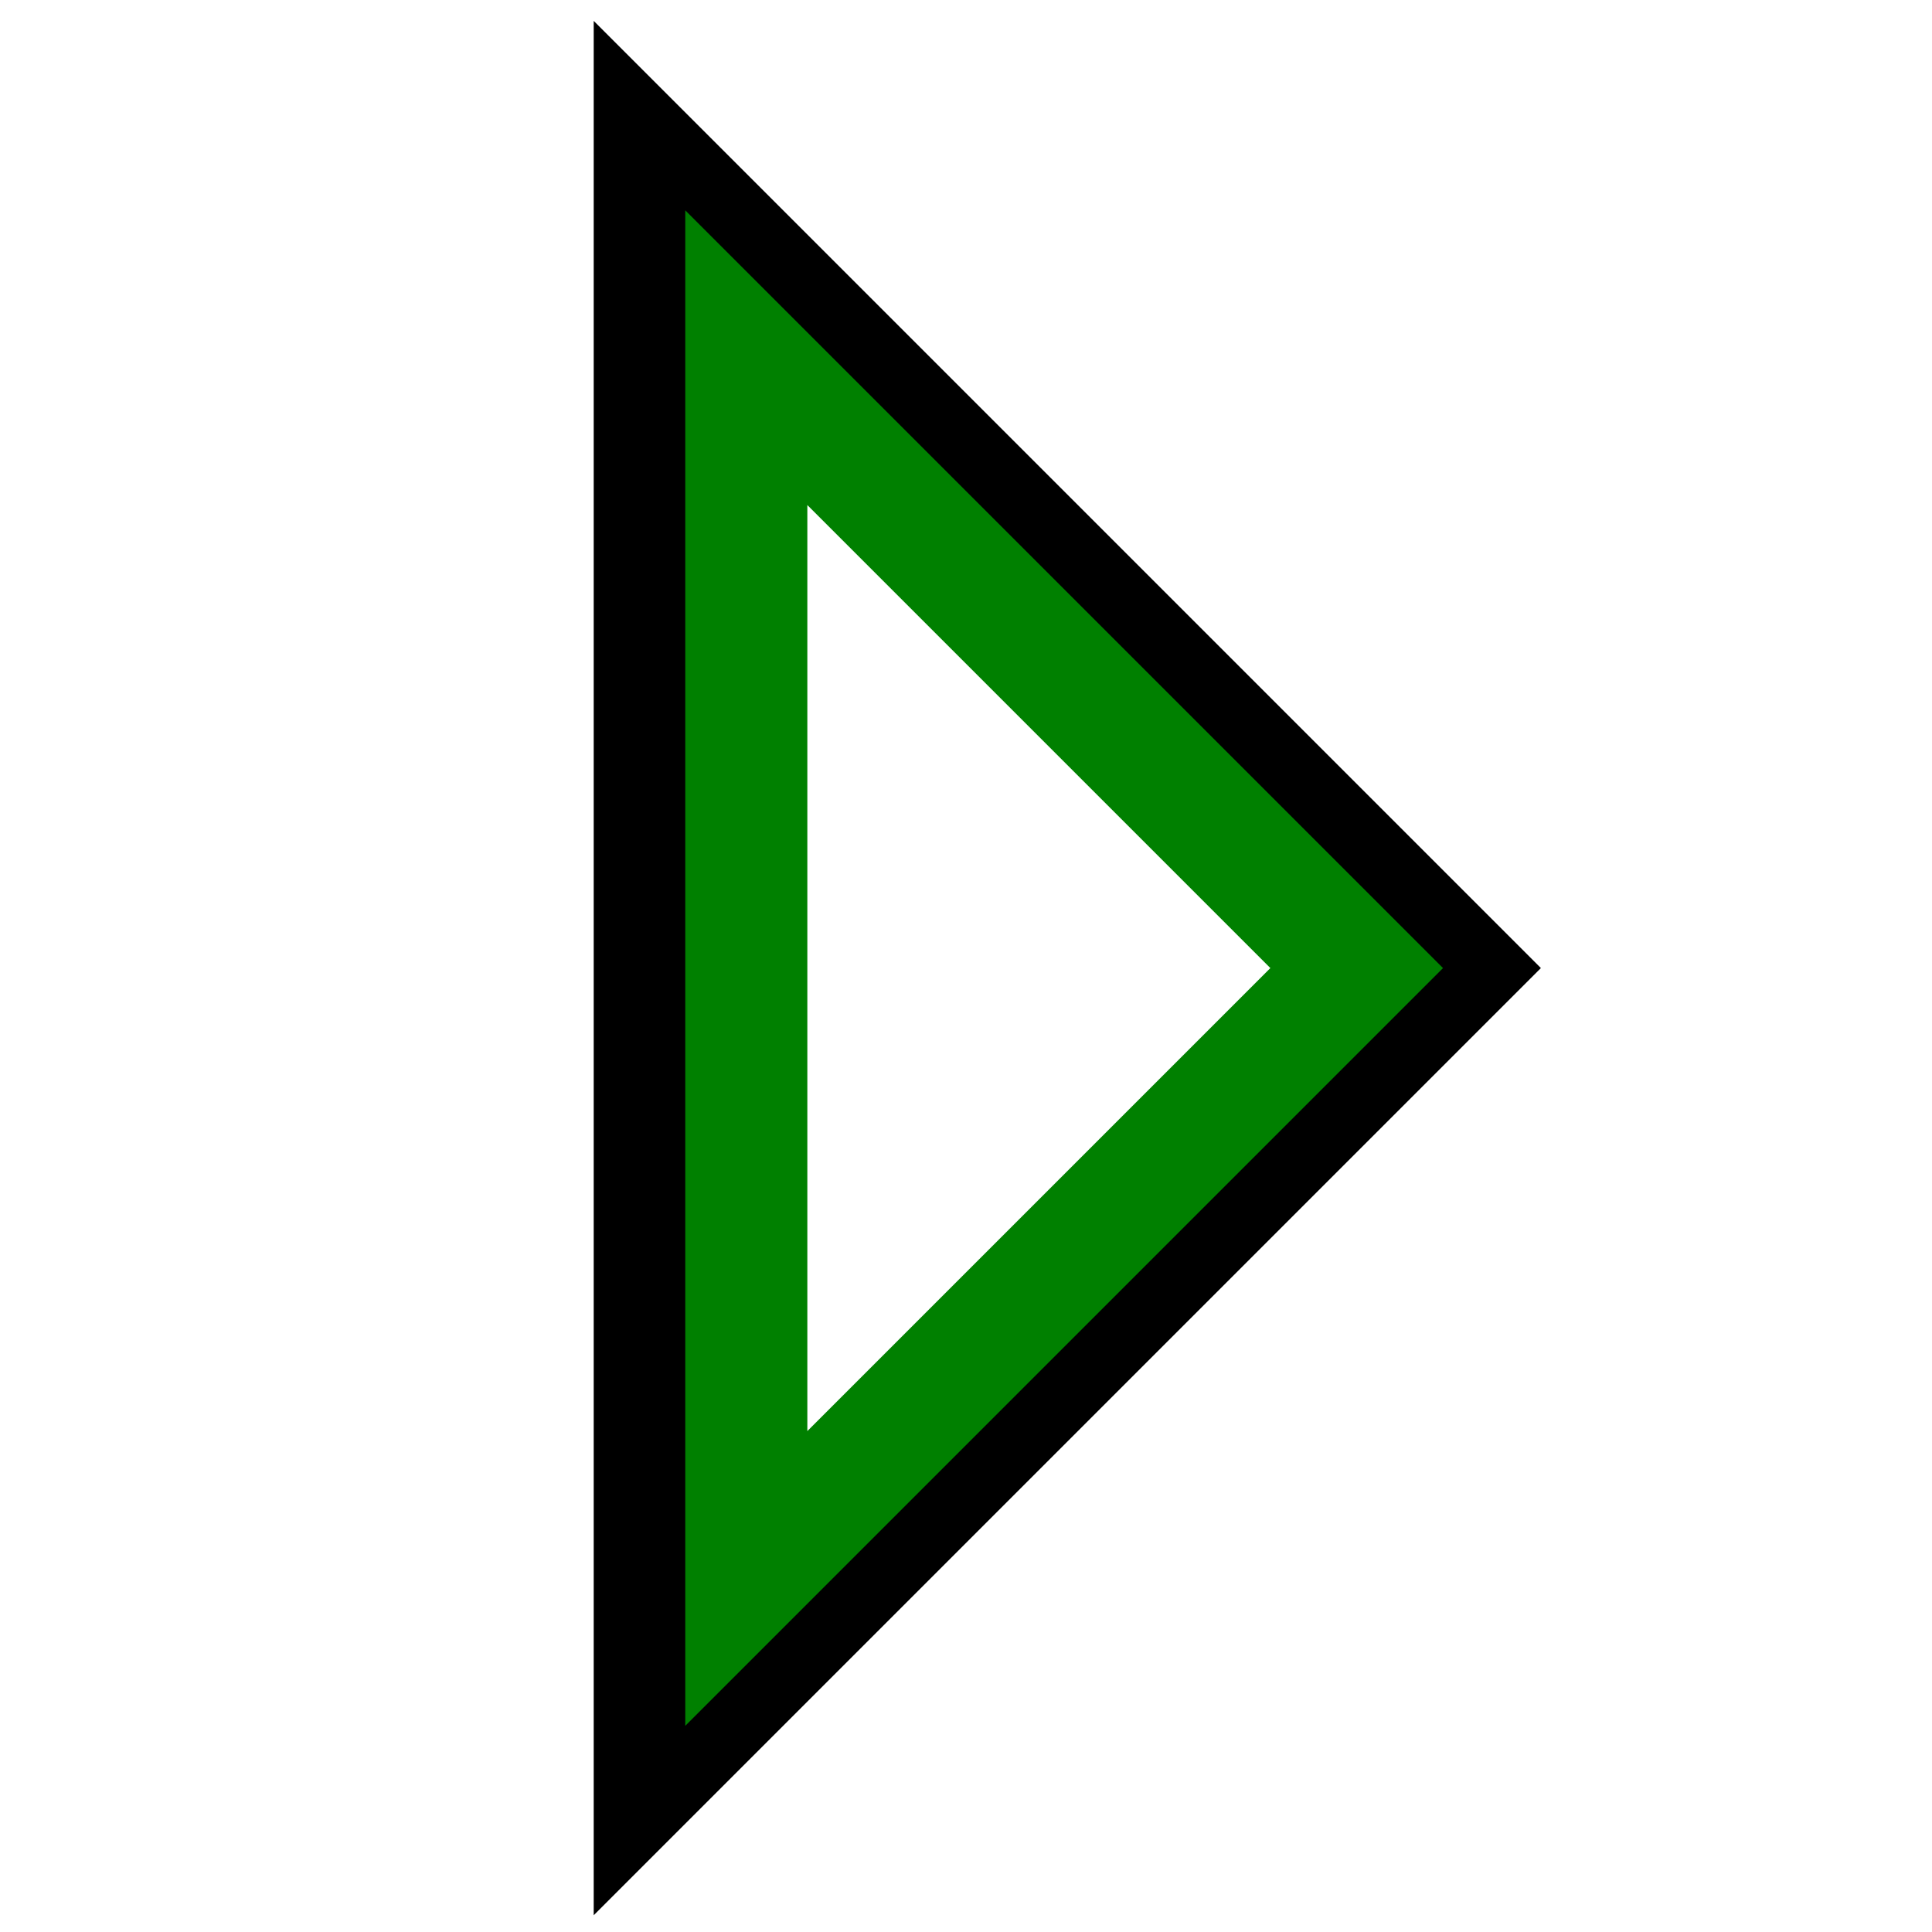 <?xml version="1.0" encoding="utf-8"?>
<svg xmlns="http://www.w3.org/2000/svg" width="1024" height="1024" style="background-color:#FFFFFF">
 <g transform="scale(4.044, -4.044), translate(87.813 -126.879)">  
  <polyline points="0,0, 0,-100, 100,0, 0,100, 0,0"  stroke="#000000" stroke-width="20" fill="none" />
  <polyline points="10,0, 10,-80, 90,0, 10,80, 10,0"  stroke="#008000" stroke-width="16" fill="none" />
 </g>
</svg>